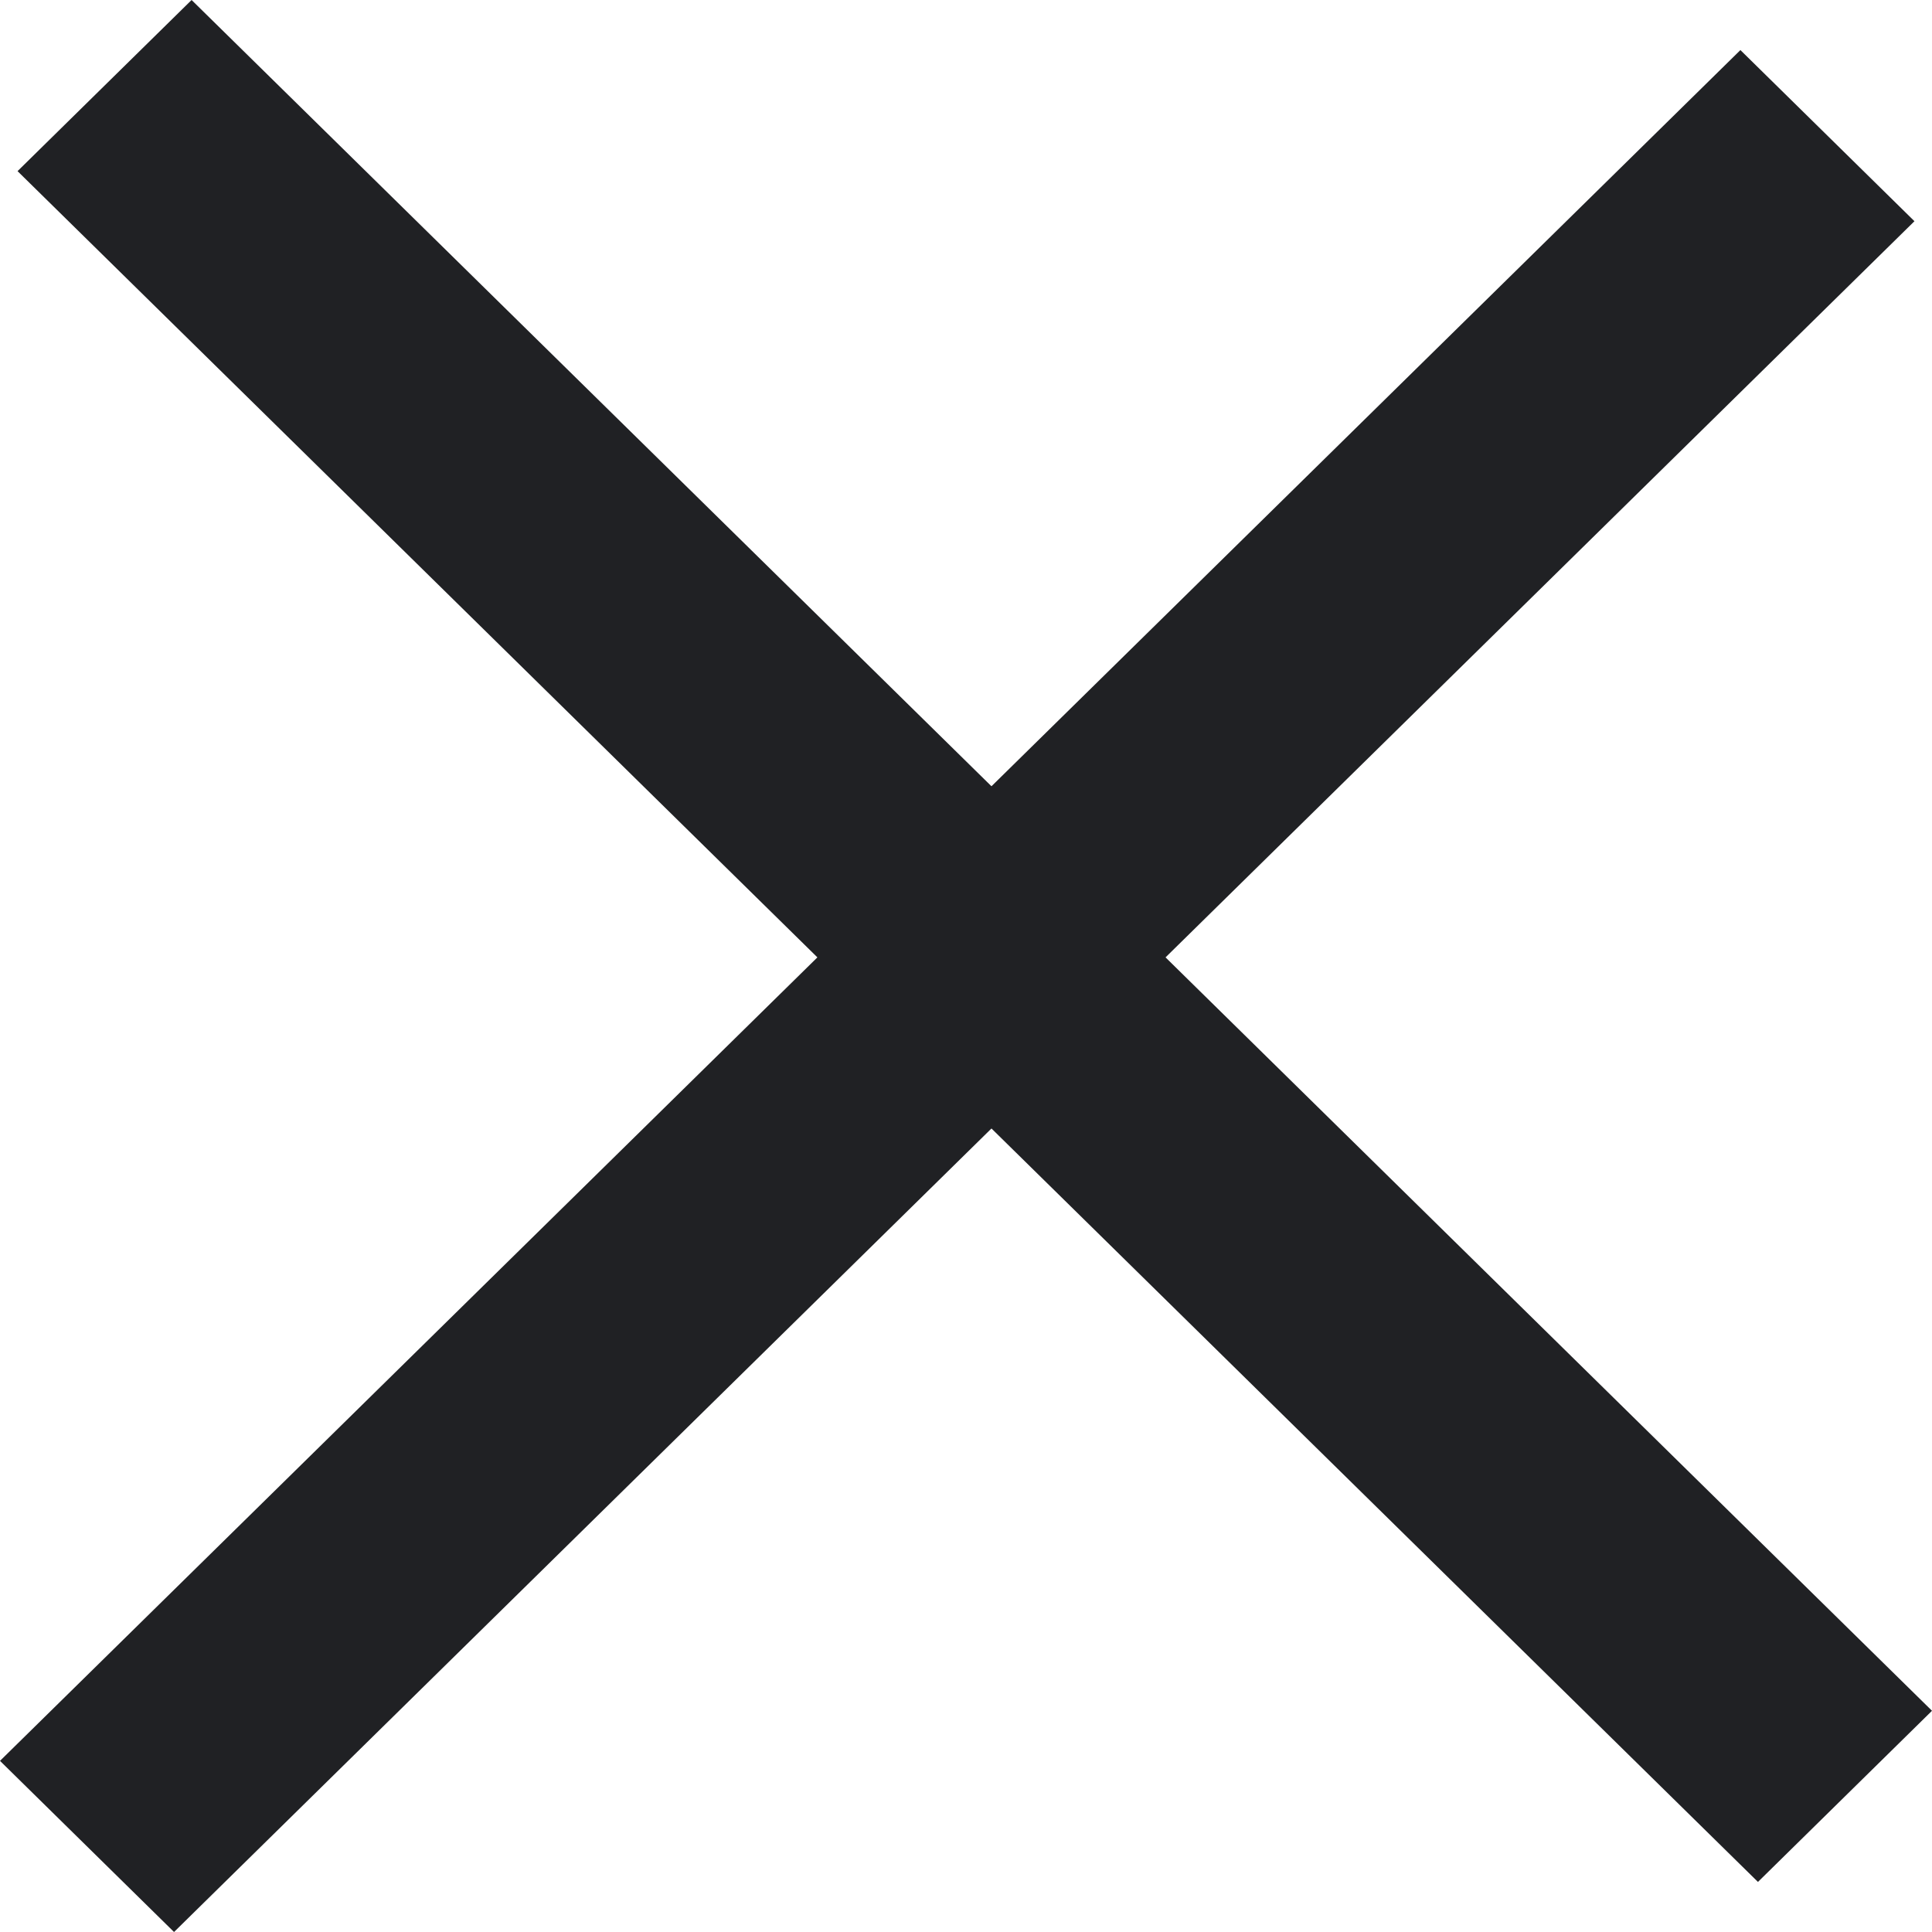 <svg width="12" height="12" viewBox="0 0 12 12" fill="none" xmlns="http://www.w3.org/2000/svg">
<path d="M0.109 1.063L1.19 0L12 10.626L10.919 11.689L0.109 1.063Z" fill="#202124"/>
<path d="M10.81 0.311L11.891 1.374L1.081 12L0 10.937L10.81 0.311Z" fill="#202124"/>
</svg>
